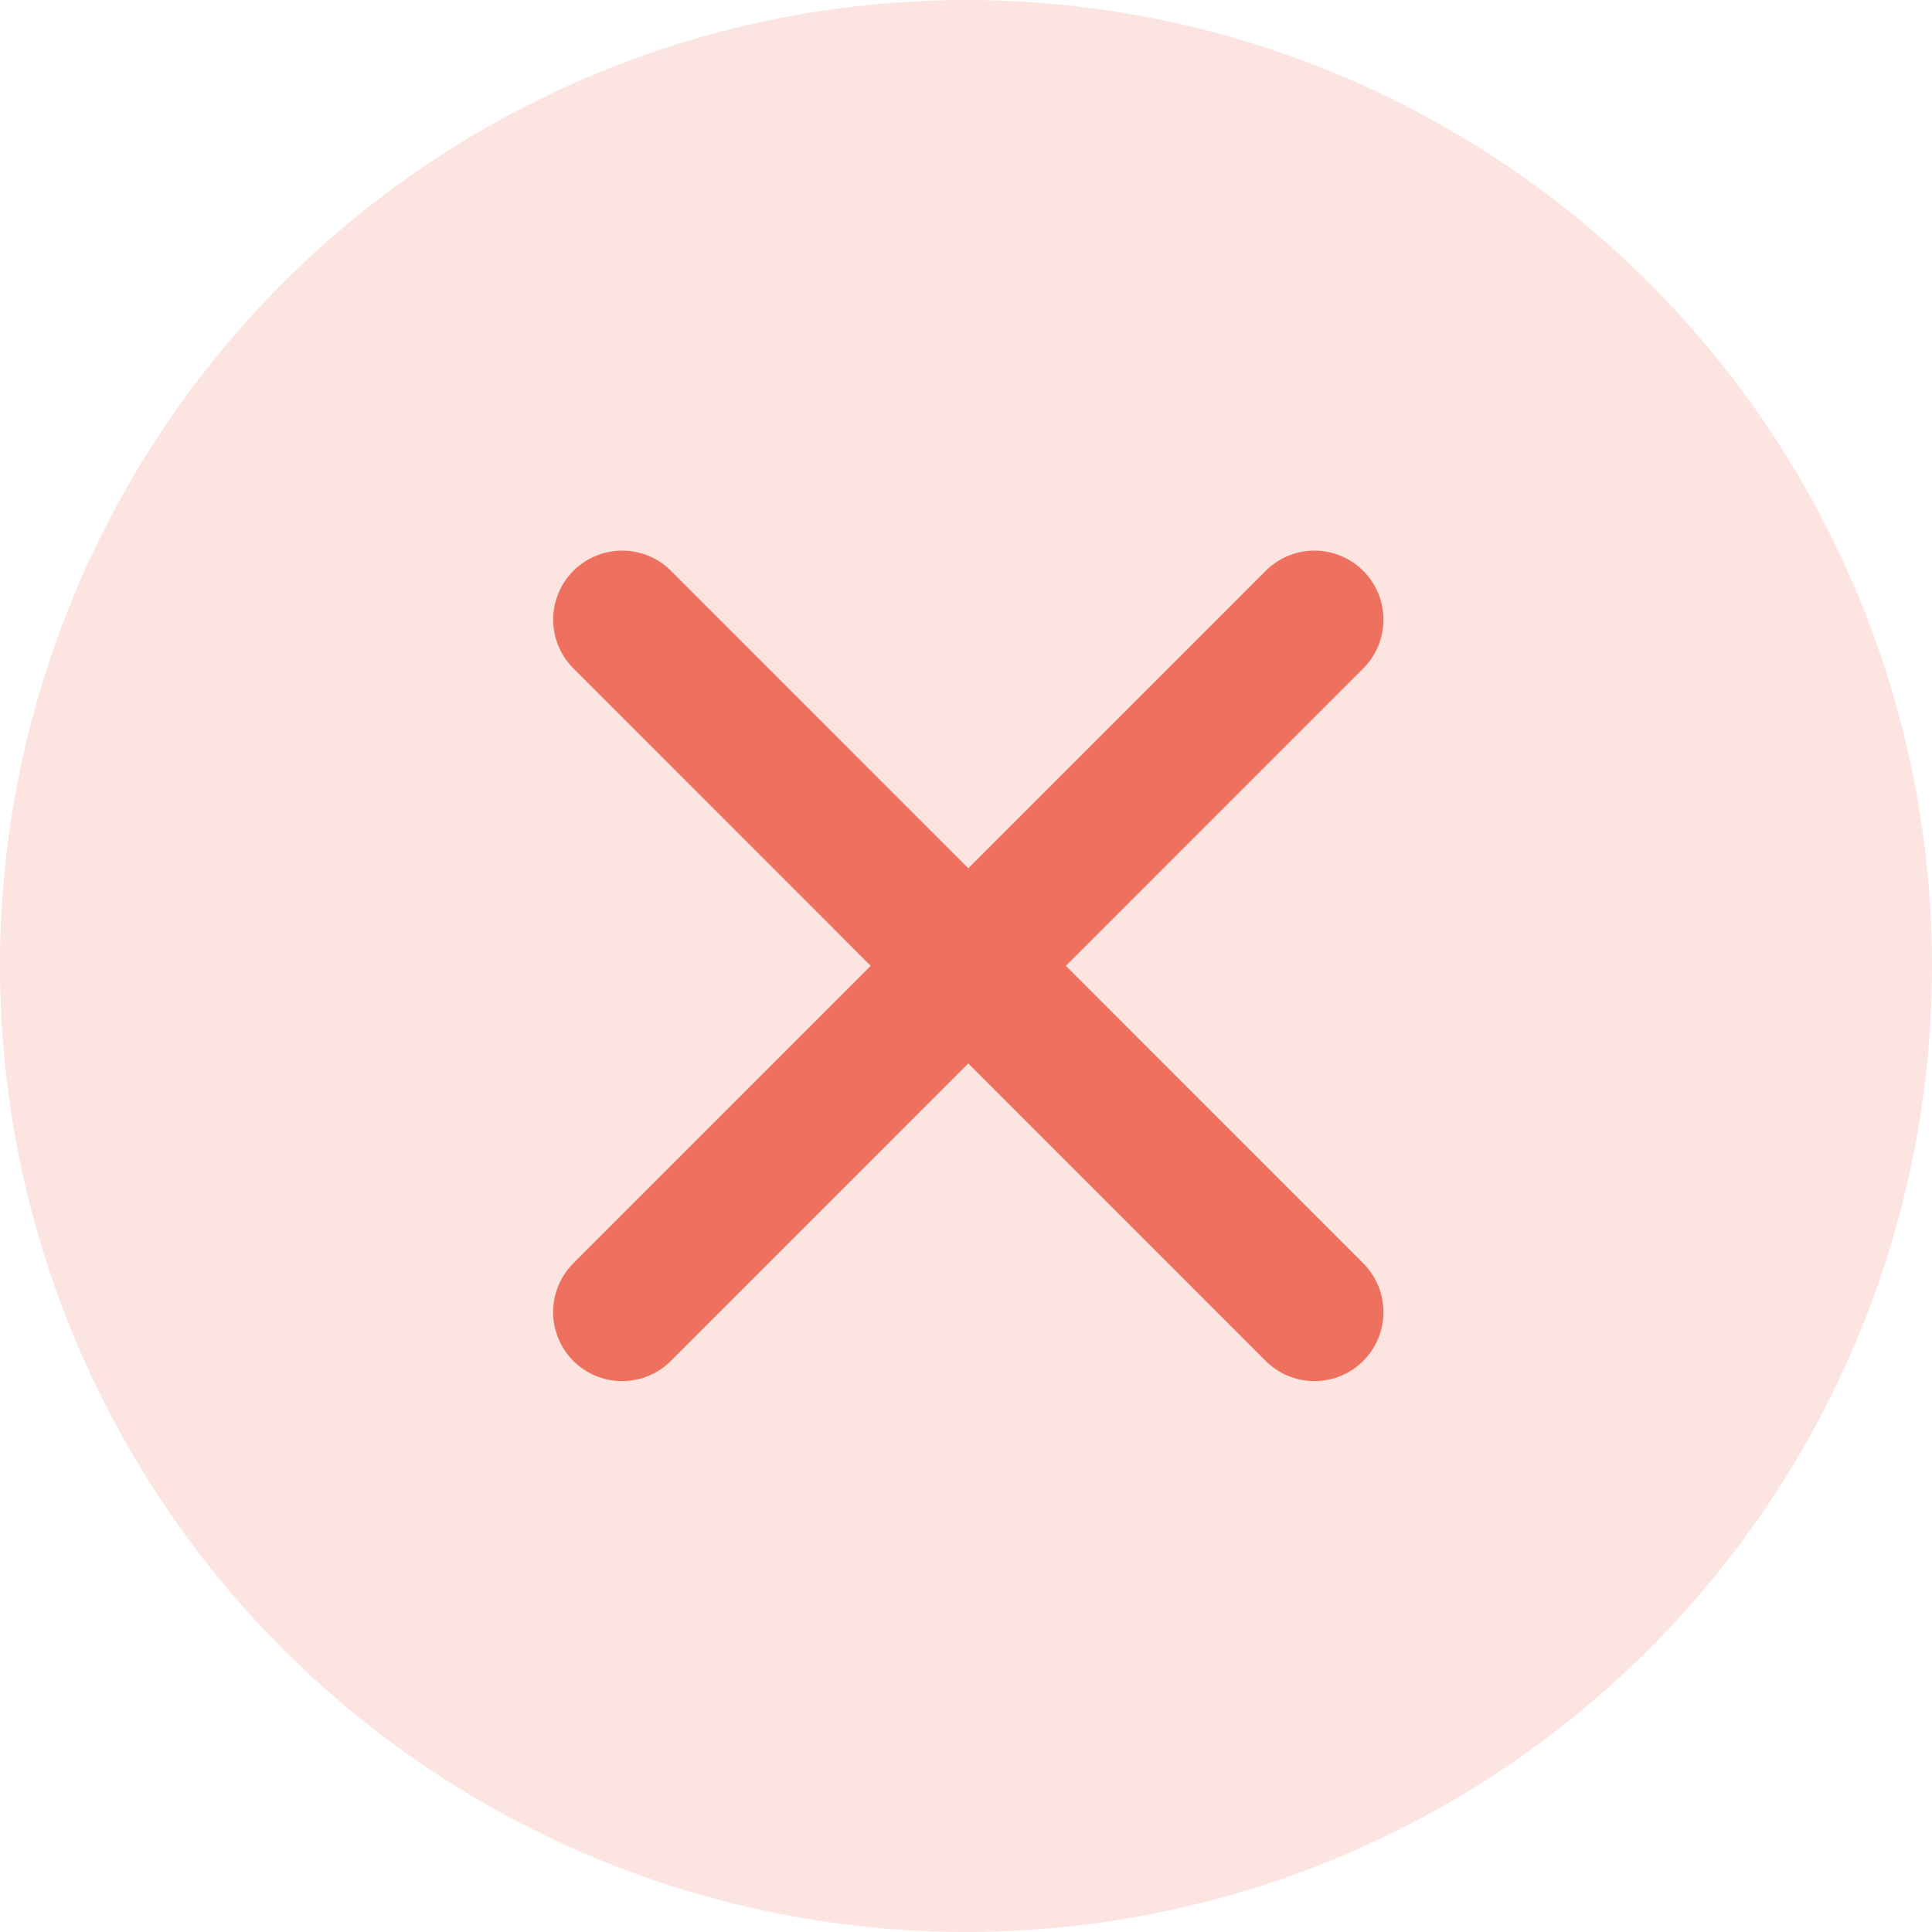 <svg width="28" height="28" fill="none" xmlns="http://www.w3.org/2000/svg"><circle cx="14" cy="14" r="14" fill="#EE715F" fill-opacity=".19"/><path d="M9.016 19.016 19.05 8.98M19.05 19.016 9.017 8.98" stroke="#EE715F" stroke-width="2" stroke-linecap="round" stroke-linejoin="round"/></svg>